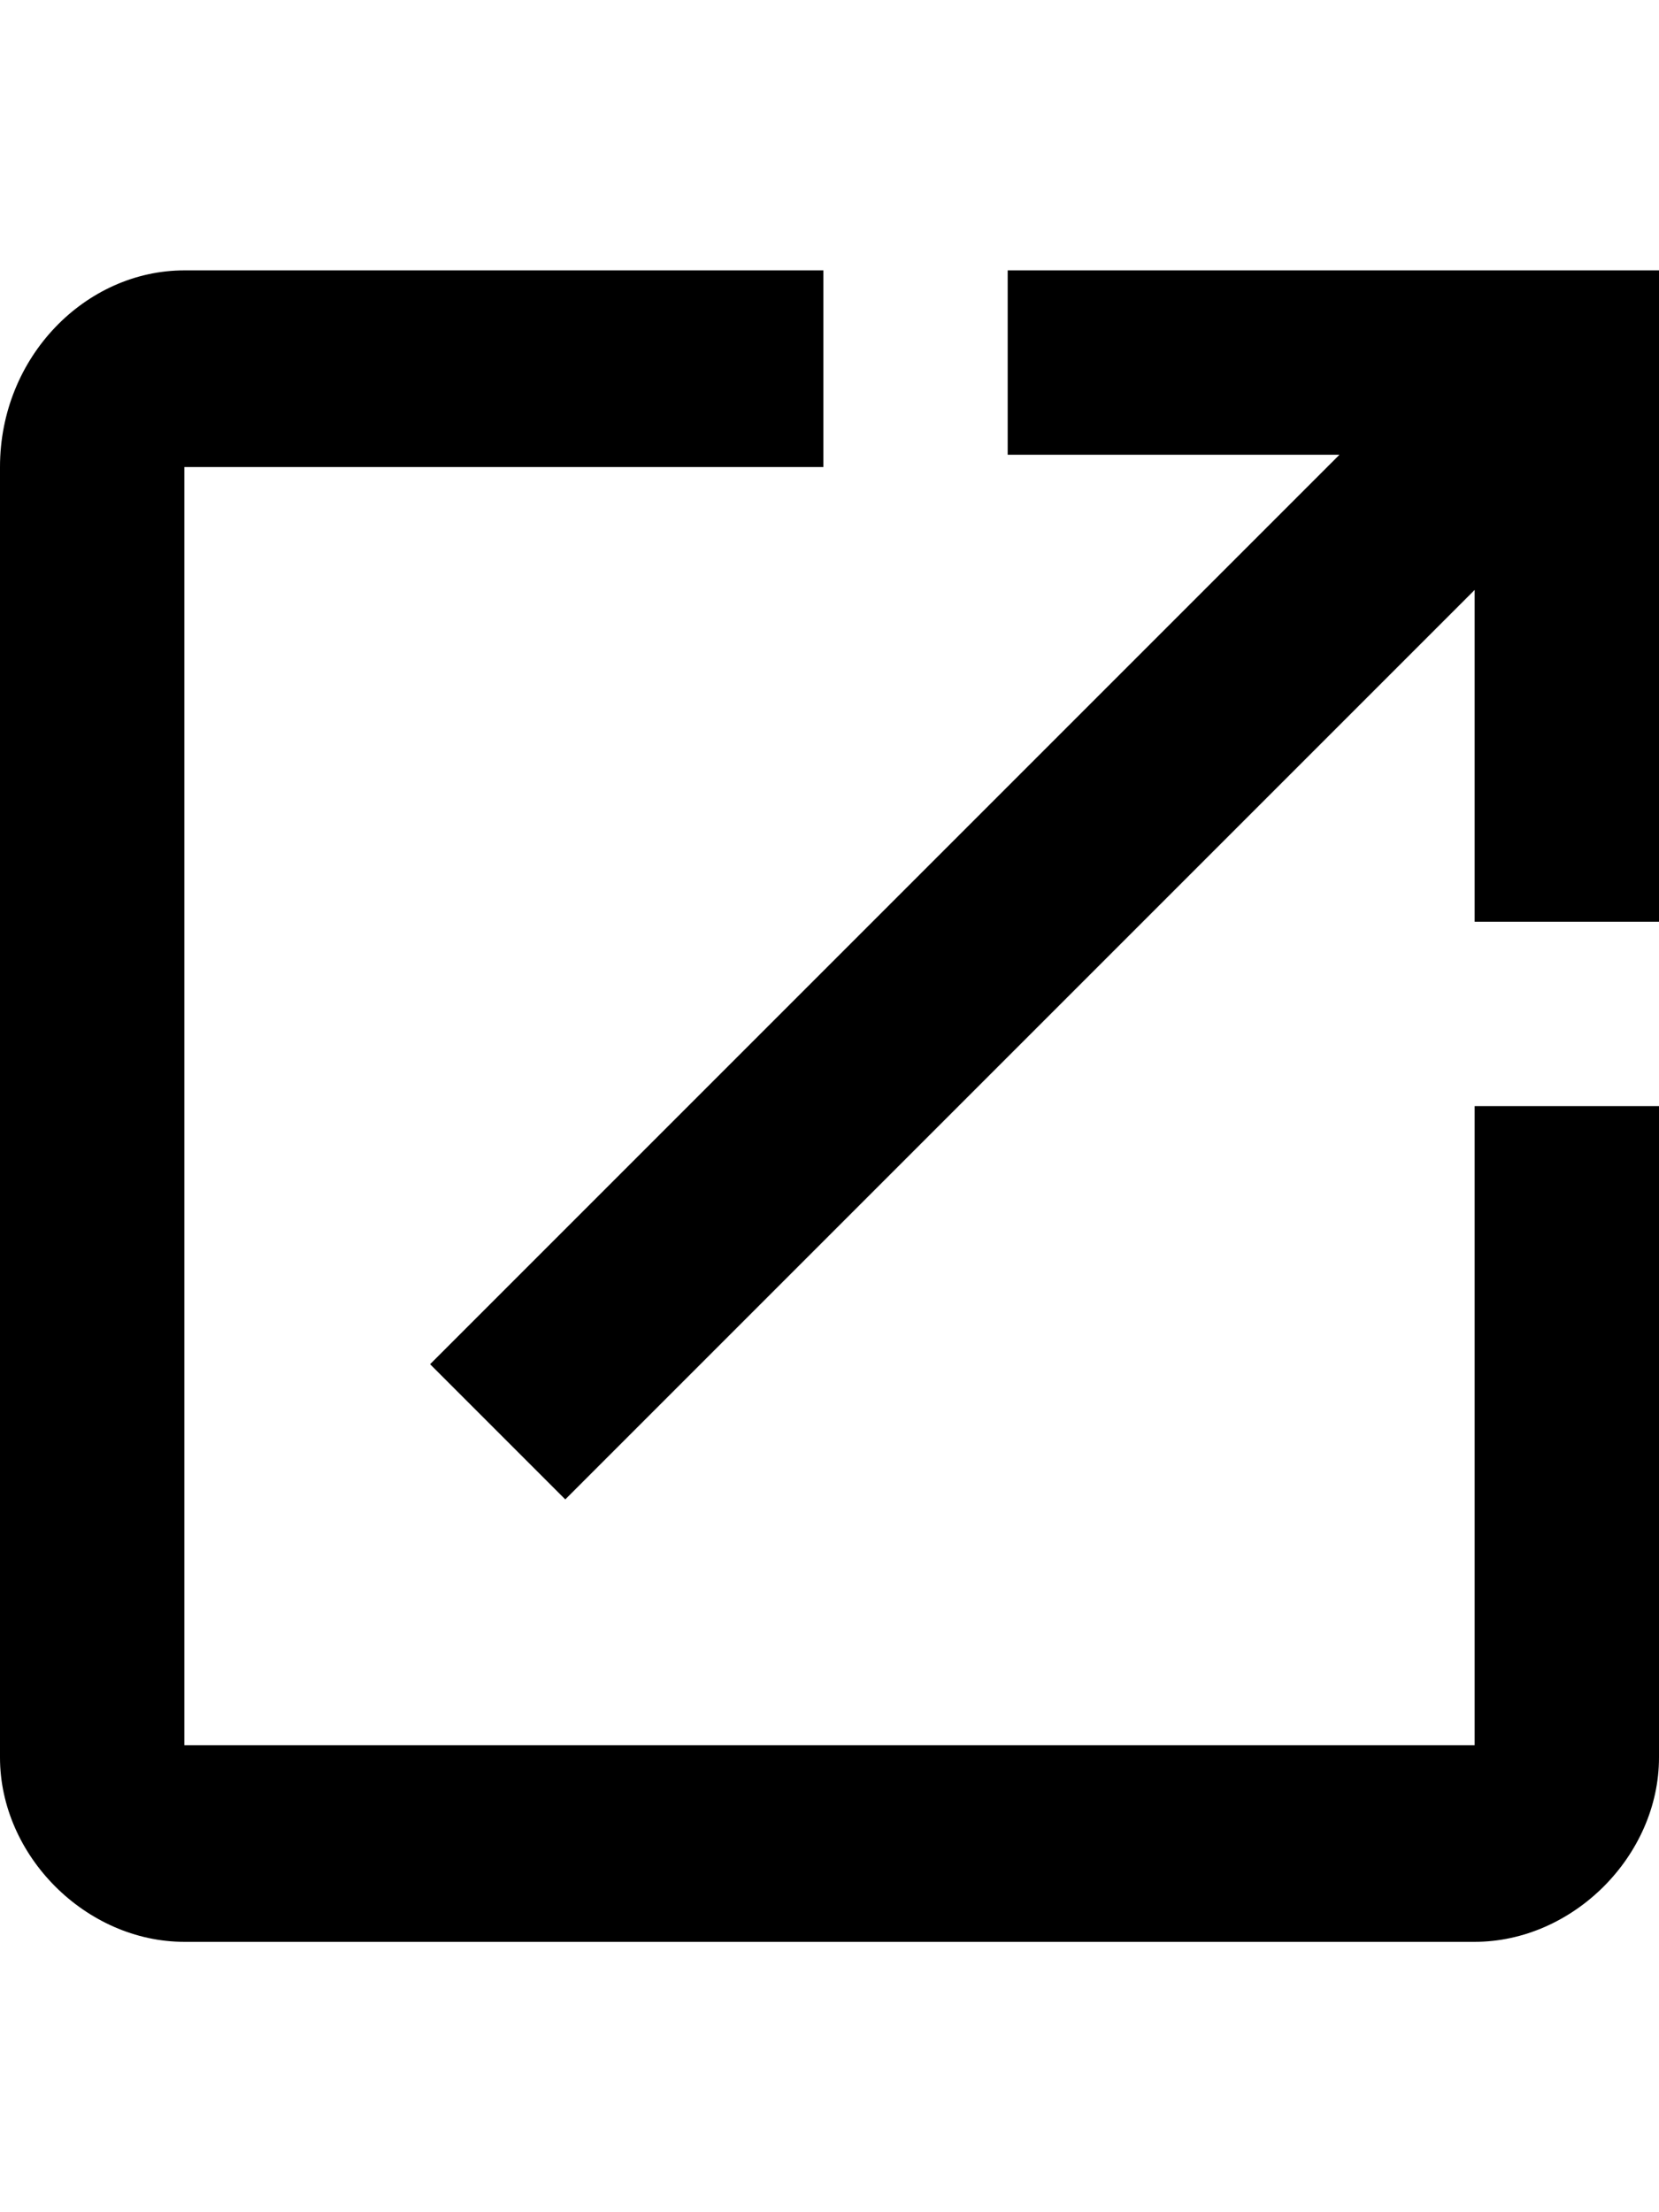 <?xml version="1.0" encoding="utf-8"?>
<!-- Generator: Adobe Illustrator 22.1.0, SVG Export Plug-In . SVG Version: 6.00 Build 0)  -->
<svg version="1.1" id="Layer_1" xmlns="http://www.w3.org/2000/svg" xmlns:xlink="http://www.w3.org/1999/xlink" x="0px" y="0px"
	 viewBox="0 0 13.5 18" style="enable-background:new 0 0 13.5 18;" xml:space="preserve">
<path d="M12,14.2H1.5V3.8h5.2V2.2H1.5C0.7,2.2,0,2.9,0,3.8v10.5c0,0.8,0.7,1.5,1.5,1.5H12c0.8,0,1.5-0.7,1.5-1.5V9H12V14.2z
	 M8.2,2.2v1.5h2.7l-7.4,7.4l1.1,1.1L12,4.8v2.7h1.5V2.2H8.2z"/>
<path style="fill:none;" d="M0,0h13.5v18H0V0z"/>
</svg>
